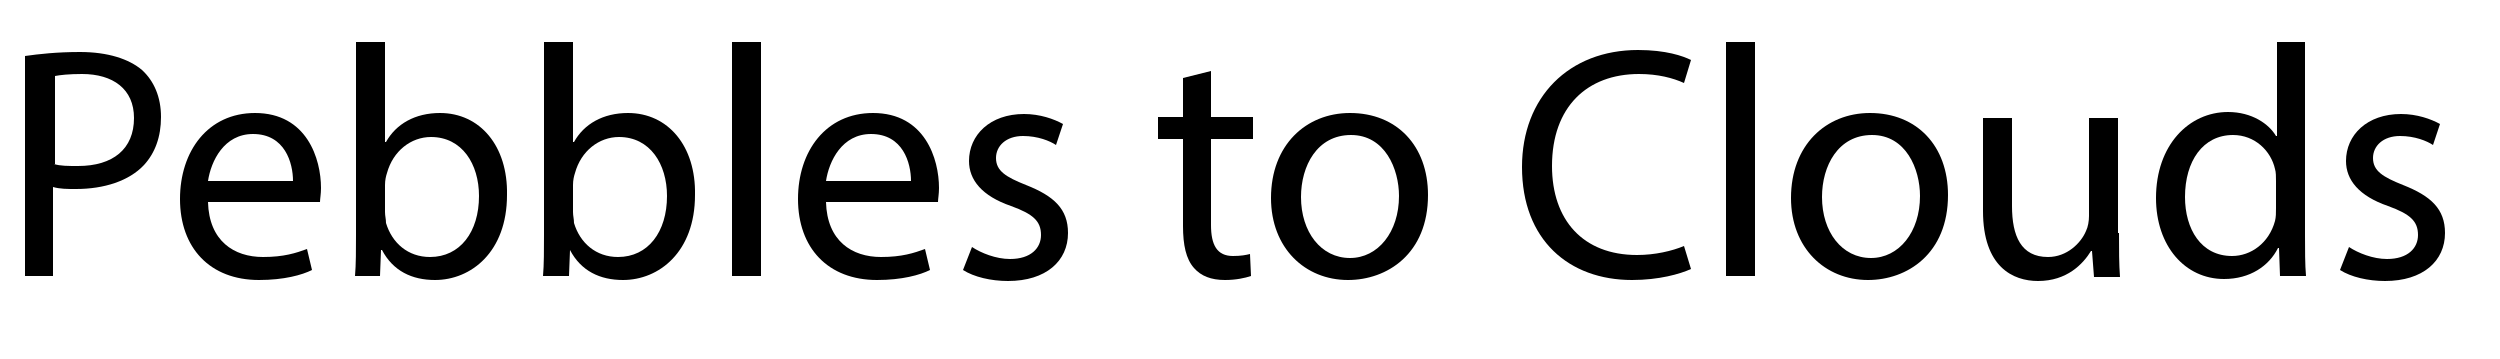 <?xml version="1.0" encoding="utf-8"?>
<!-- Generator: Adobe Illustrator 27.0.0, SVG Export Plug-In . SVG Version: 6.00 Build 0)  -->
<svg version="1.1" id="Layer_1" xmlns="http://www.w3.org/2000/svg" xmlns:xlink="http://www.w3.org/1999/xlink" x="0px" y="0px"
	 viewBox="0 0 250 35.9" style="enable-background:new 0 0 250 35.9;" xml:space="preserve">
<style type="text/css">
	.st0{fill:none;}
</style>
<g>
	<rect y="4.2" class="st0" width="250" height="23.8"/>
	<path d="M2.5,5.6C3.9,5.4,5.7,5.2,8,5.2c2.8,0,4.9,0.7,6.2,1.8c1.2,1.1,1.9,2.7,1.9,4.7c0,2-0.6,3.6-1.7,4.8
		c-1.5,1.6-4,2.4-6.8,2.4c-0.9,0-1.6,0-2.3-0.2v8.9H2.5V5.6z M5.4,16.4c0.6,0.2,1.4,0.2,2.4,0.2c3.5,0,5.6-1.7,5.6-4.8
		c0-2.9-2.1-4.4-5.2-4.4c-1.3,0-2.2,0.1-2.7,0.2V16.4z"/>
	<path d="M20.8,20.2c0.1,3.9,2.6,5.5,5.5,5.5c2.1,0,3.3-0.4,4.4-0.8l0.5,2.1c-1,0.5-2.8,1-5.3,1c-4.9,0-7.9-3.2-7.9-8.1
		c0-4.8,2.8-8.6,7.5-8.6c5.2,0,6.6,4.6,6.6,7.5c0,0.6-0.1,1.1-0.1,1.4H20.8z M29.3,18.1c0-1.8-0.8-4.7-4-4.7c-2.9,0-4.2,2.7-4.5,4.7
		H29.3z"/>
	<path d="M35.5,27.6c0.1-1.1,0.1-2.7,0.1-4.1V4.2h2.9v10h0.1c1-1.8,2.9-2.9,5.4-2.9c4,0,6.8,3.3,6.7,8.2c0,5.7-3.6,8.5-7.2,8.5
		c-2.3,0-4.2-0.9-5.3-3h-0.1L38,27.6H35.5z M38.5,21.2c0,0.4,0.1,0.7,0.1,1.1c0.6,2,2.2,3.4,4.4,3.4c3,0,4.9-2.5,4.9-6.1
		c0-3.2-1.7-5.9-4.8-5.9c-2,0-3.8,1.4-4.4,3.6c-0.1,0.3-0.2,0.7-0.2,1.2V21.2z"/>
	<path d="M54.3,27.6c0.1-1.1,0.1-2.7,0.1-4.1V4.2h2.9v10h0.1c1-1.8,2.9-2.9,5.4-2.9c4,0,6.8,3.3,6.7,8.2c0,5.7-3.6,8.5-7.2,8.5
		c-2.3,0-4.2-0.9-5.3-3H57l-0.1,2.6H54.3z M57.3,21.2c0,0.4,0.1,0.7,0.1,1.1c0.6,2,2.2,3.4,4.4,3.4c3,0,4.9-2.5,4.9-6.1
		c0-3.2-1.7-5.9-4.8-5.9c-2,0-3.8,1.4-4.4,3.6c-0.1,0.3-0.2,0.7-0.2,1.2V21.2z"/>
	<path d="M73.2,4.2h2.9v23.4h-2.9V4.2z"/>
	<path d="M82.6,20.2c0.1,3.9,2.6,5.5,5.5,5.5c2.1,0,3.3-0.4,4.4-0.8L93,27c-1,0.5-2.8,1-5.3,1c-4.9,0-7.9-3.2-7.9-8.1
		c0-4.8,2.8-8.6,7.5-8.6c5.2,0,6.6,4.6,6.6,7.5c0,0.6-0.1,1.1-0.1,1.4H82.6z M91.1,18.1c0-1.8-0.8-4.7-4-4.7c-2.9,0-4.2,2.7-4.5,4.7
		H91.1z"/>
	<path d="M97.2,24.7c0.9,0.6,2.4,1.2,3.8,1.2c2.1,0,3.1-1.1,3.1-2.4c0-1.4-0.8-2.1-3-2.9c-2.9-1-4.2-2.6-4.2-4.5
		c0-2.6,2.1-4.7,5.5-4.7c1.6,0,3,0.5,3.9,1l-0.7,2.1c-0.6-0.4-1.8-0.9-3.3-0.9c-1.7,0-2.7,1-2.7,2.2c0,1.3,1,1.9,3,2.7
		c2.8,1.1,4.2,2.4,4.2,4.8c0,2.8-2.2,4.8-6,4.8c-1.7,0-3.4-0.4-4.5-1.1L97.2,24.7z"/>
	<path d="M121.1,7.1v4.6h4.2v2.2h-4.2v8.6c0,2,0.6,3.1,2.2,3.1c0.8,0,1.3-0.1,1.7-0.2l0.1,2.2c-0.6,0.2-1.5,0.4-2.6,0.4
		c-1.4,0-2.4-0.4-3.1-1.2c-0.8-0.9-1.1-2.3-1.1-4.2v-8.7h-2.5v-2.2h2.5V7.8L121.1,7.1z"/>
	<path d="M142.8,19.5c0,5.9-4.1,8.5-8,8.5c-4.3,0-7.7-3.2-7.7-8.2c0-5.3,3.5-8.5,7.9-8.5C139.7,11.3,142.8,14.6,142.8,19.5z
		 M130.1,19.7c0,3.5,2,6.1,4.9,6.1c2.8,0,4.9-2.6,4.9-6.2c0-2.7-1.4-6.1-4.8-6.1S130.1,16.6,130.1,19.7z"/>
	<path d="M169.1,26.9c-1.1,0.5-3.2,1.1-5.9,1.1c-6.3,0-11-4-11-11.3c0-7,4.7-11.7,11.6-11.7c2.8,0,4.5,0.6,5.3,1l-0.7,2.3
		c-1.1-0.5-2.6-0.9-4.5-0.9c-5.2,0-8.7,3.3-8.7,9.2c0,5.4,3.1,8.9,8.5,8.9c1.8,0,3.5-0.4,4.7-0.9L169.1,26.9z"/>
	<path d="M172.6,4.2h2.9v23.4h-2.9V4.2z"/>
	<path d="M194.8,19.5c0,5.9-4.1,8.5-8,8.5c-4.3,0-7.7-3.2-7.7-8.2c0-5.3,3.5-8.5,7.9-8.5C191.7,11.3,194.8,14.6,194.8,19.5z
		 M182.2,19.7c0,3.5,2,6.1,4.9,6.1c2.8,0,4.9-2.6,4.9-6.2c0-2.7-1.4-6.1-4.8-6.1S182.2,16.6,182.2,19.7z"/>
	<path d="M211.9,23.3c0,1.7,0,3.1,0.1,4.4h-2.6l-0.2-2.6h-0.1c-0.8,1.3-2.4,3-5.3,3c-2.5,0-5.5-1.4-5.5-7v-9.3h2.9v8.8
		c0,3,0.9,5.1,3.6,5.1c1.9,0,3.3-1.4,3.8-2.6c0.2-0.4,0.3-1,0.3-1.5v-9.8h2.9V23.3z"/>
	<path d="M230.5,4.2v19.3c0,1.4,0,3,0.1,4.1H228l-0.1-2.8h-0.1c-0.9,1.8-2.8,3.1-5.4,3.1c-3.9,0-6.8-3.3-6.8-8.1
		c0-5.3,3.3-8.6,7.2-8.6c2.4,0,4.1,1.2,4.8,2.4h0.1V4.2H230.5z M227.6,18.1c0-0.4,0-0.9-0.1-1.2c-0.4-1.8-2-3.4-4.2-3.4
		c-3,0-4.8,2.6-4.8,6.2c0,3.2,1.6,5.9,4.7,5.9c1.9,0,3.7-1.3,4.3-3.5c0.1-0.4,0.1-0.8,0.1-1.3V18.1z"/>
	<path d="M234.9,24.7c0.9,0.6,2.4,1.2,3.8,1.2c2.1,0,3.1-1.1,3.1-2.4c0-1.4-0.8-2.1-3-2.9c-2.9-1-4.2-2.6-4.2-4.5
		c0-2.6,2.1-4.7,5.5-4.7c1.6,0,3,0.5,3.9,1l-0.7,2.1c-0.6-0.4-1.8-0.9-3.3-0.9c-1.7,0-2.7,1-2.7,2.2c0,1.3,1,1.9,3,2.7
		c2.8,1.1,4.2,2.4,4.2,4.8c0,2.8-2.2,4.8-6,4.8c-1.7,0-3.4-0.4-4.5-1.1L234.9,24.7z"/>
</g>
<g>
</g>
<g>
</g>
<g>
</g>
<g>
</g>
<g>
</g>
<g>
</g>
</svg>
